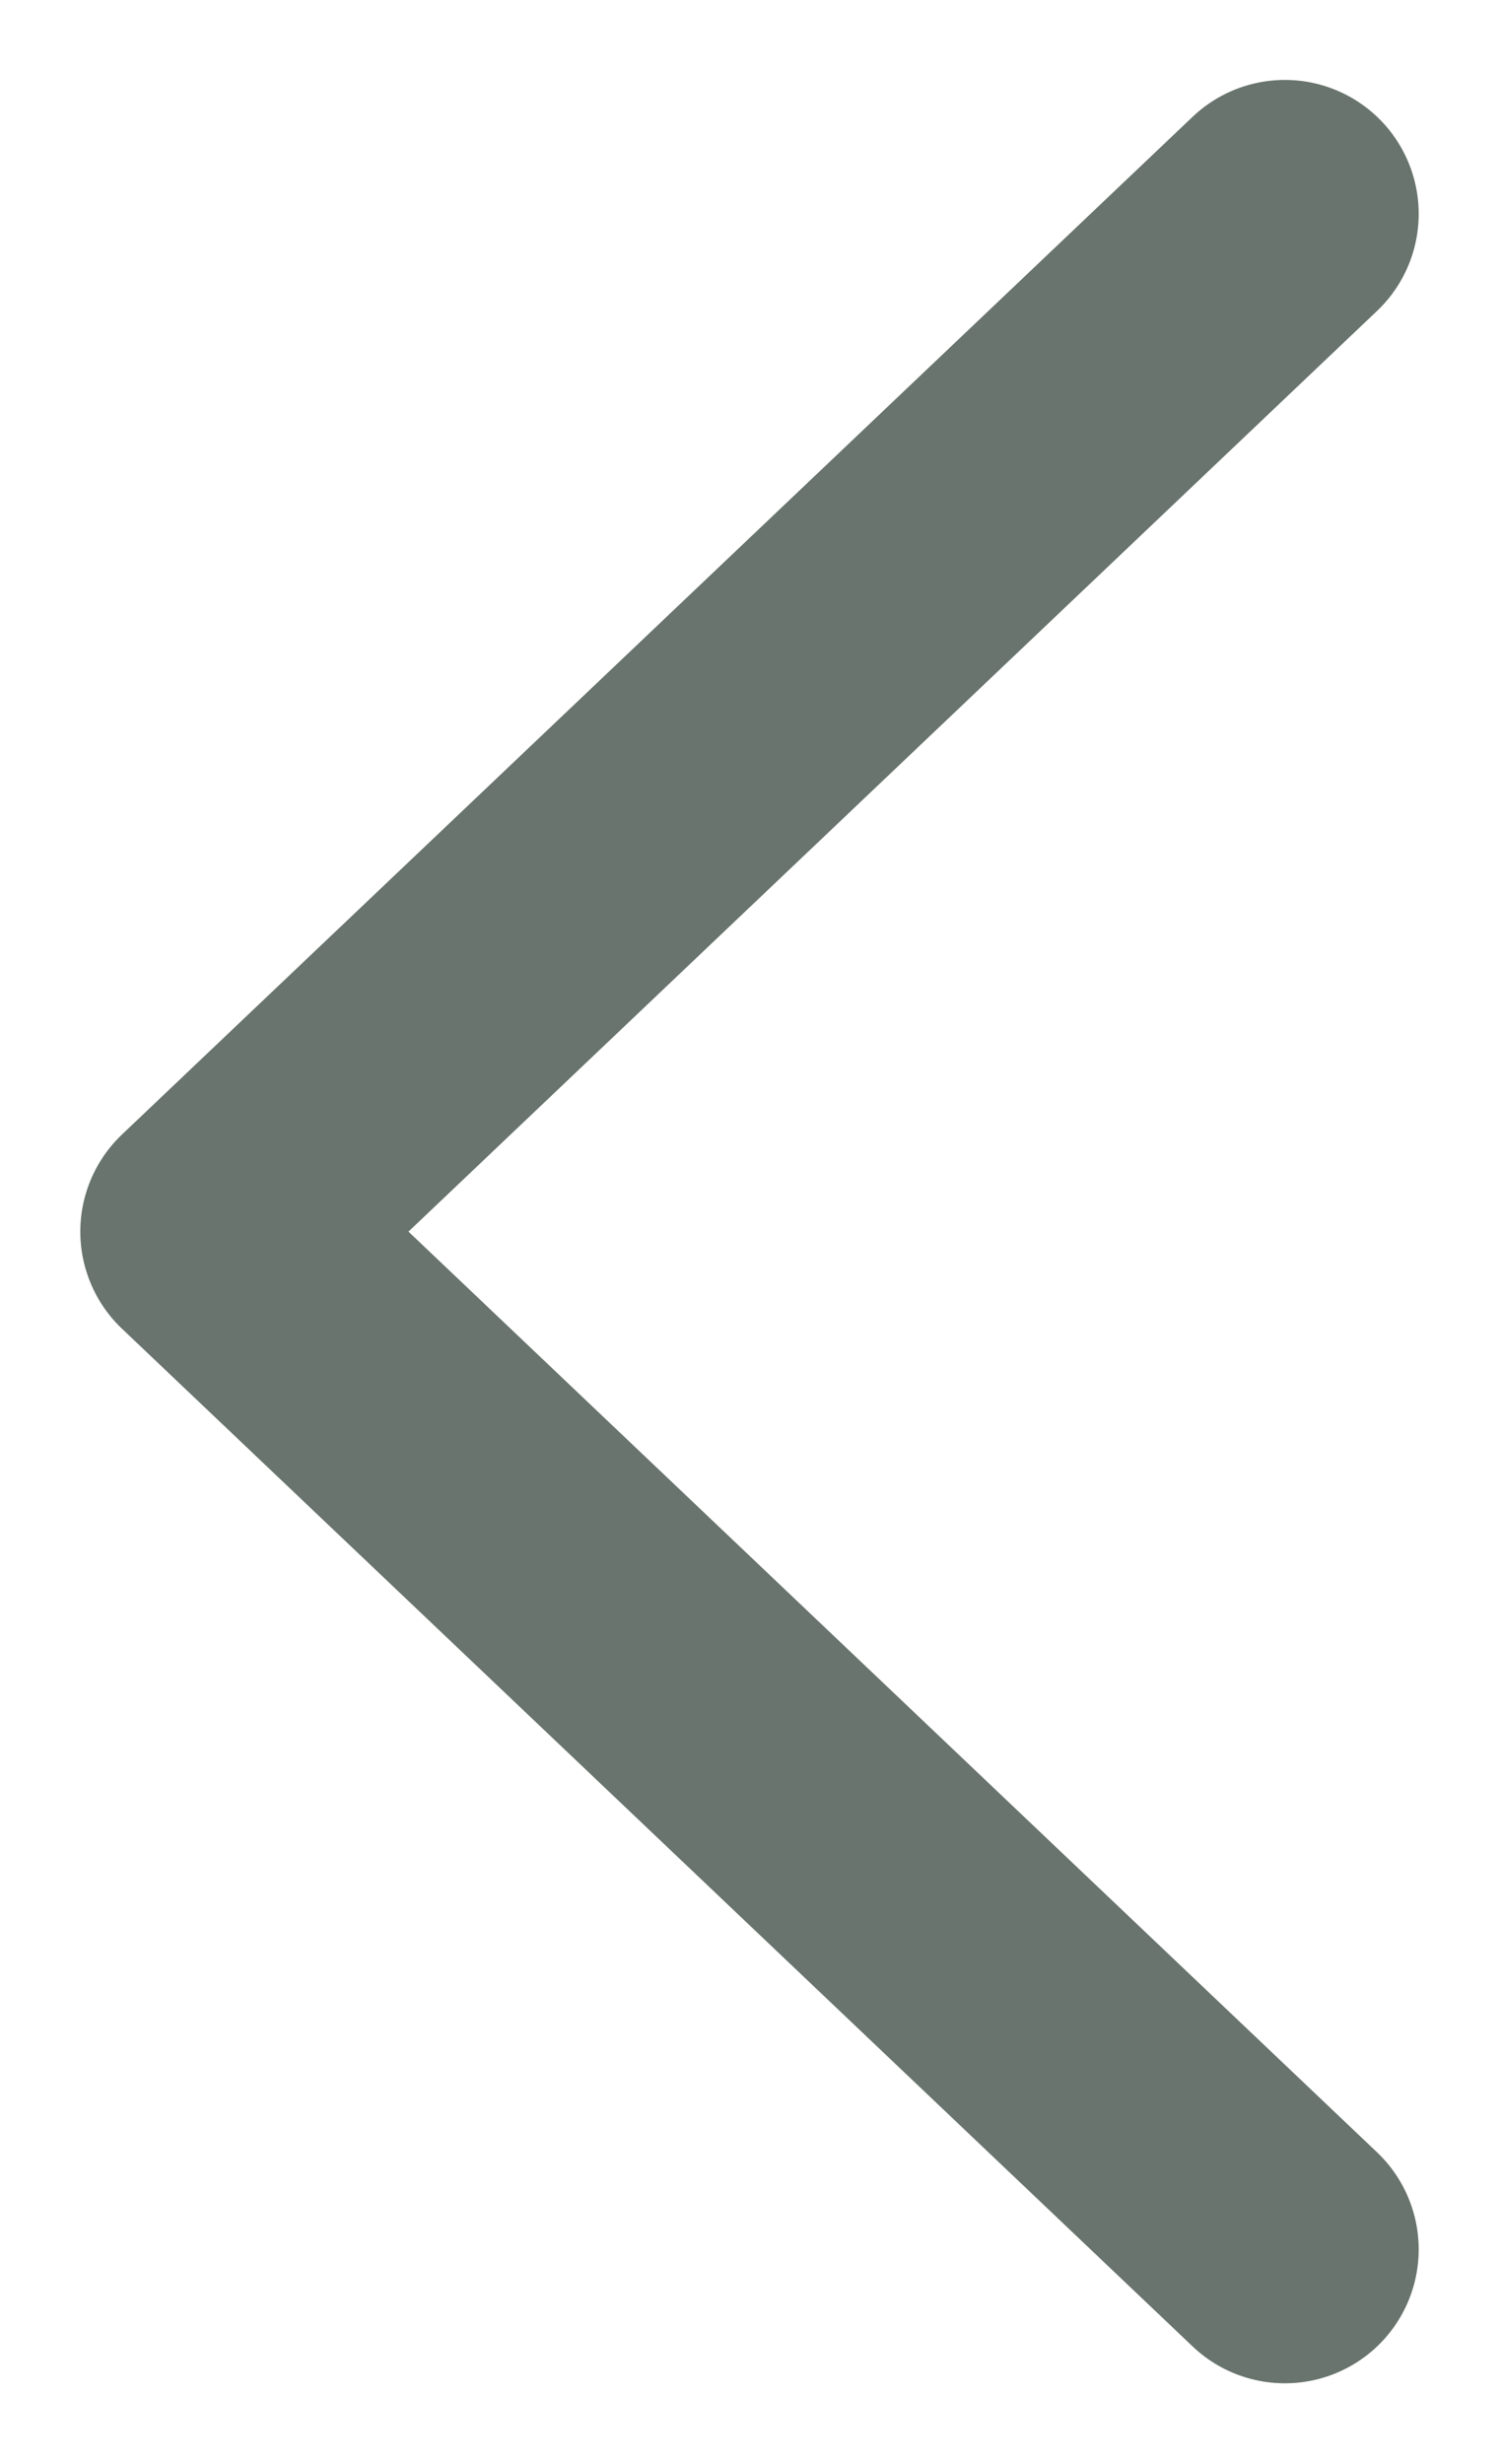 <svg width="14" height="23" viewBox="0 0 14 23" fill="none" xmlns="http://www.w3.org/2000/svg">
<path opacity="0.7" d="M12 1.996L2 11.496L12 20.996" stroke="#283A30" stroke-width="2.5" stroke-linecap="round" stroke-linejoin="round"/>
</svg>
